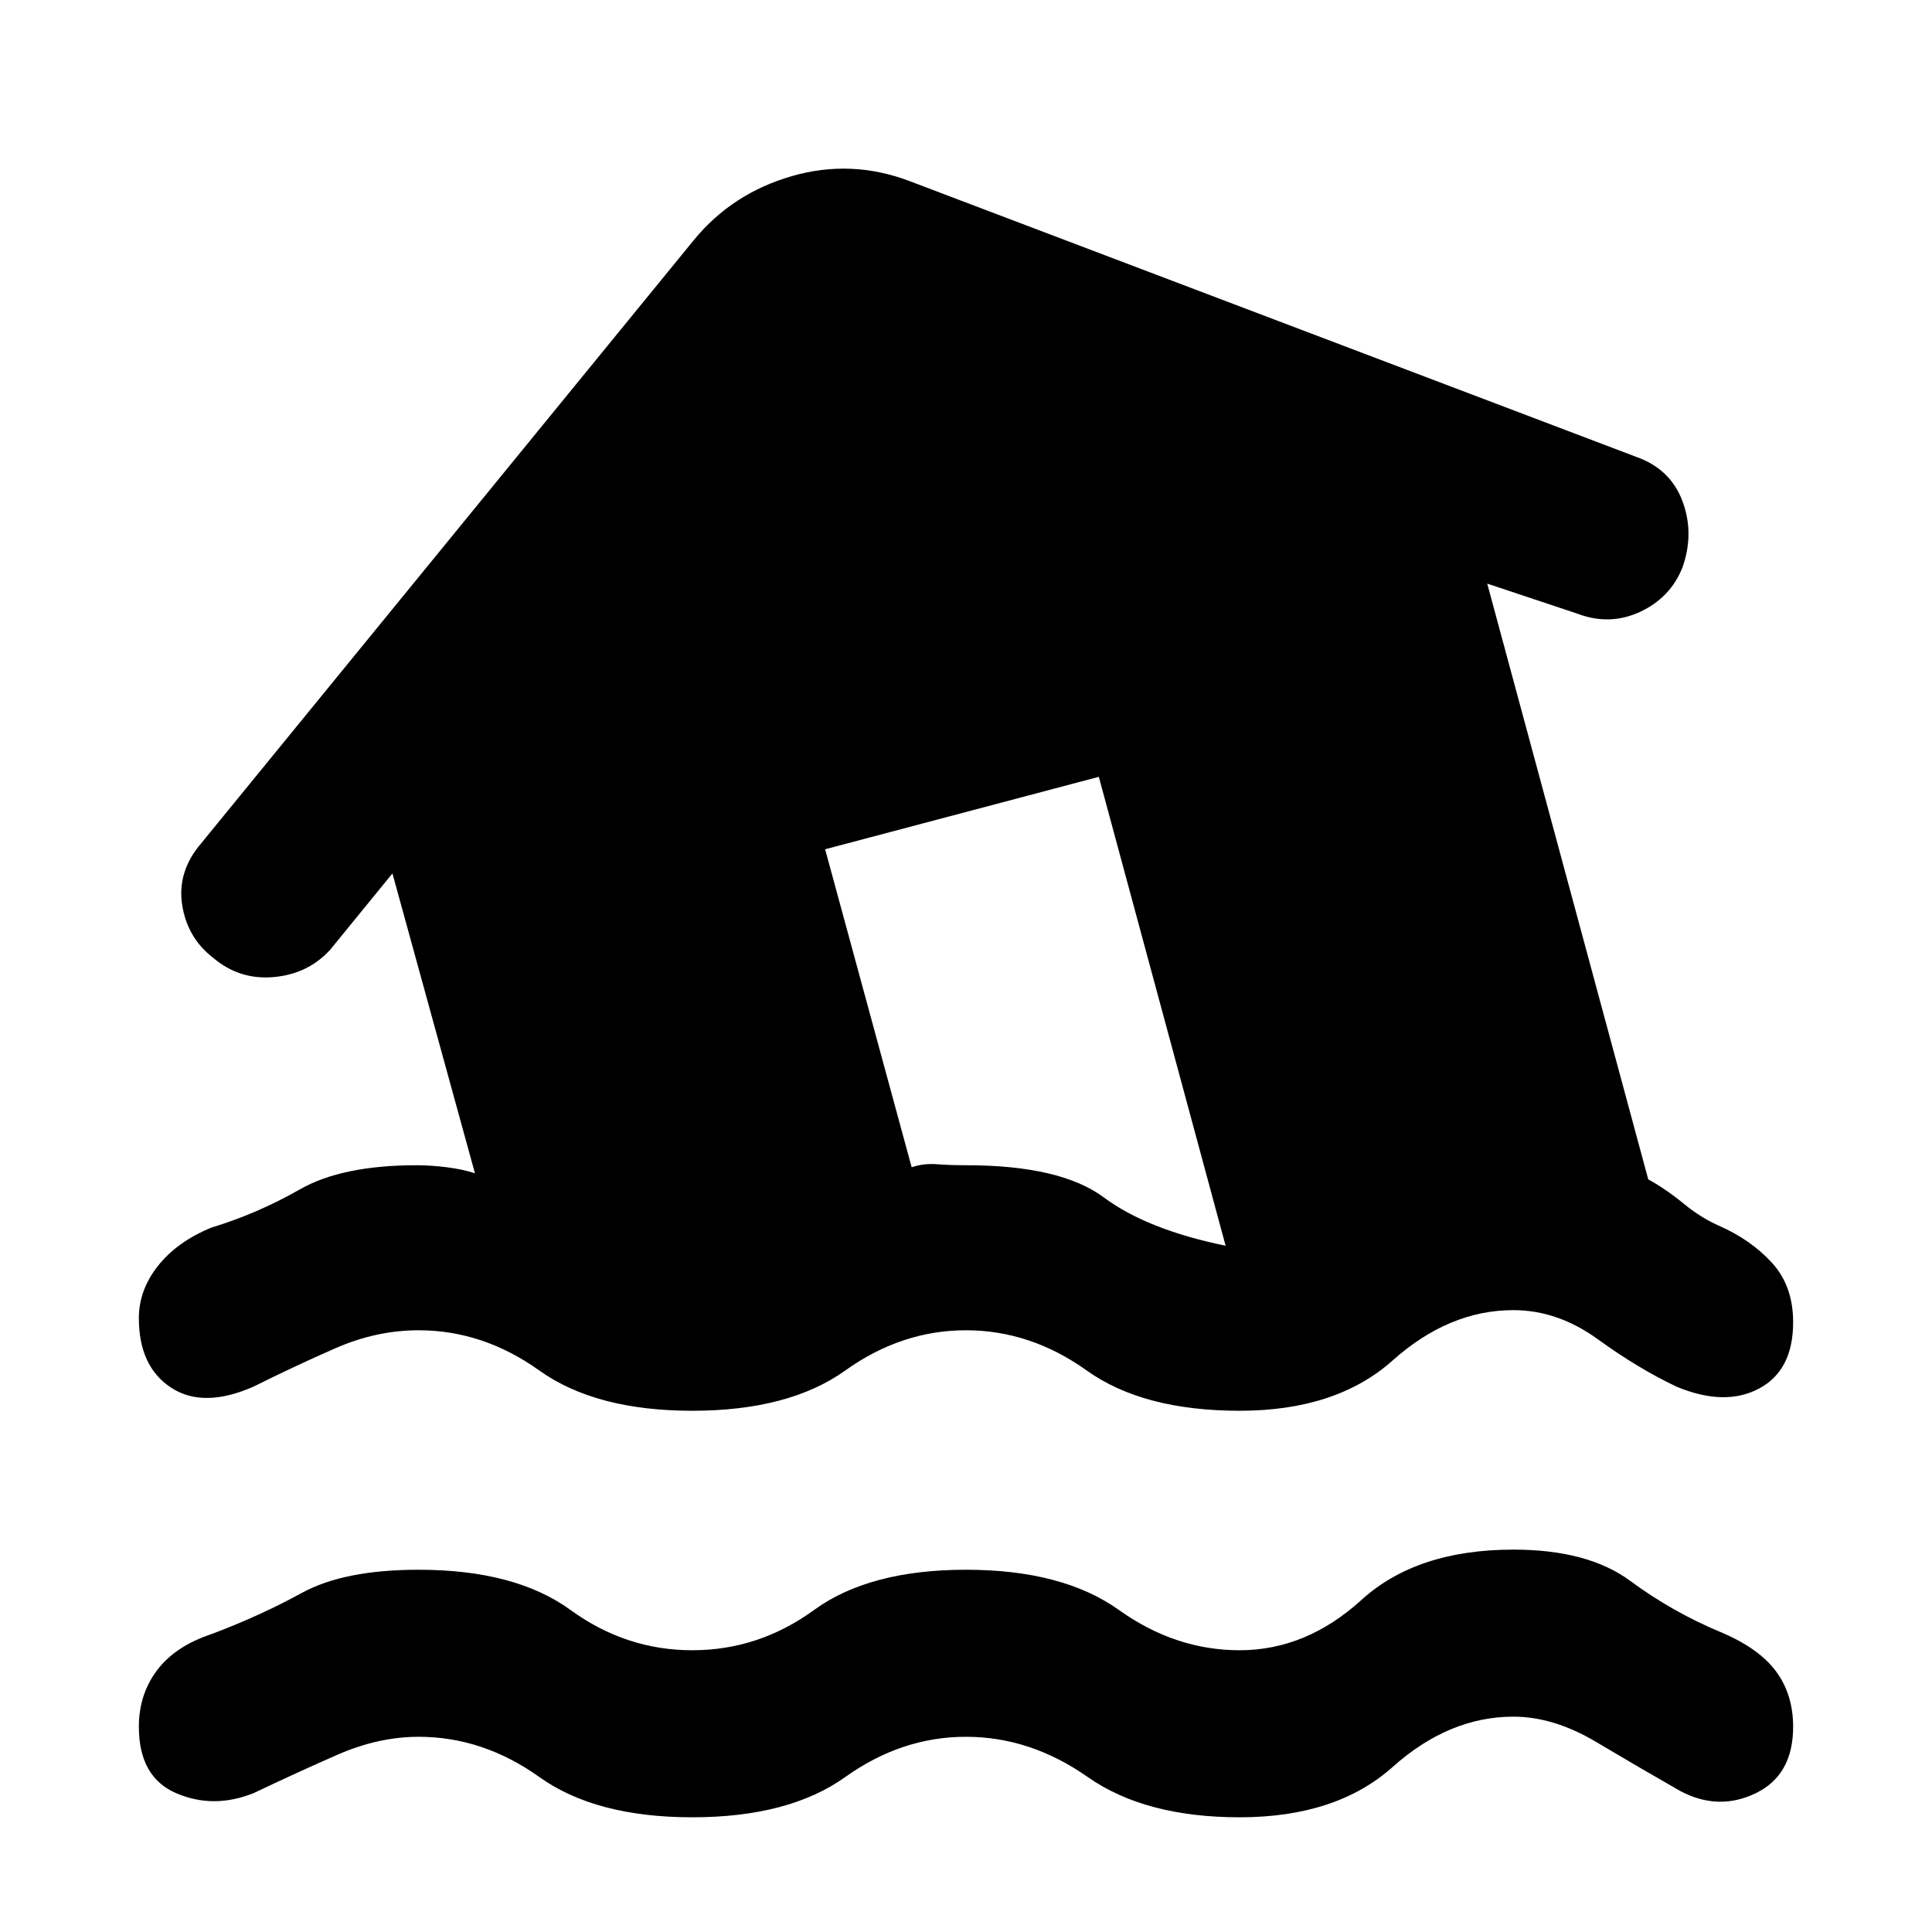 <svg xmlns="http://www.w3.org/2000/svg" width="48" height="48" viewBox="0 96 960 960"><path d="M344 999q-48 0-76-20t-60-20q-20 0-40.5 9T126 987q-20 8-38.5 0T69 954q0-16 9-28t27-18q24-9 45-20.5t58-11.5q48 0 75.5 20t60.5 20q33 0 60.5-20t75.5-20q48 0 76 20t60 20q33 0 60.5-25t75.5-25q37 0 58 15.5t45 25.5q19 8 27.5 19.5T891 954q0 24-18.5 33t-37.5-1q-21-12-42-24.5T752 949q-32 0-60 25t-76 25q-47 0-75.5-20T480 959q-32 0-60 20t-76 20ZM126 785q-25 11-41 .5T69 751q0-14 9.5-26t26.5-19q23-7 44-19t58-12q7 0 15 1t14 3l-41-149-31 38q-11 12-28 13.5t-30-9.5q-13-10-15.5-26.5T100 515l245-300q19-23 48.5-31.5T452 186l361 137q17 6 23 22t0 33q-6 15-21 22t-31 1l-45-15 80 296q9 5 17.5 12t17.5 11q16 7 26.5 18.5T891 753q0 24-17 33t-41-1q-19-9-39-23.5T752 747q-32 0-60 25t-76 25q-48 0-76-20t-60-20q-32 0-60 20t-76 20q-48 0-76-20t-60-20q-21 0-41.5 9T126 785Zm483-70-63-233-136 36 43 158q6-2 12.5-1.5t14.5.5q47 0 68.5 16t60.5 24Z"/></svg>